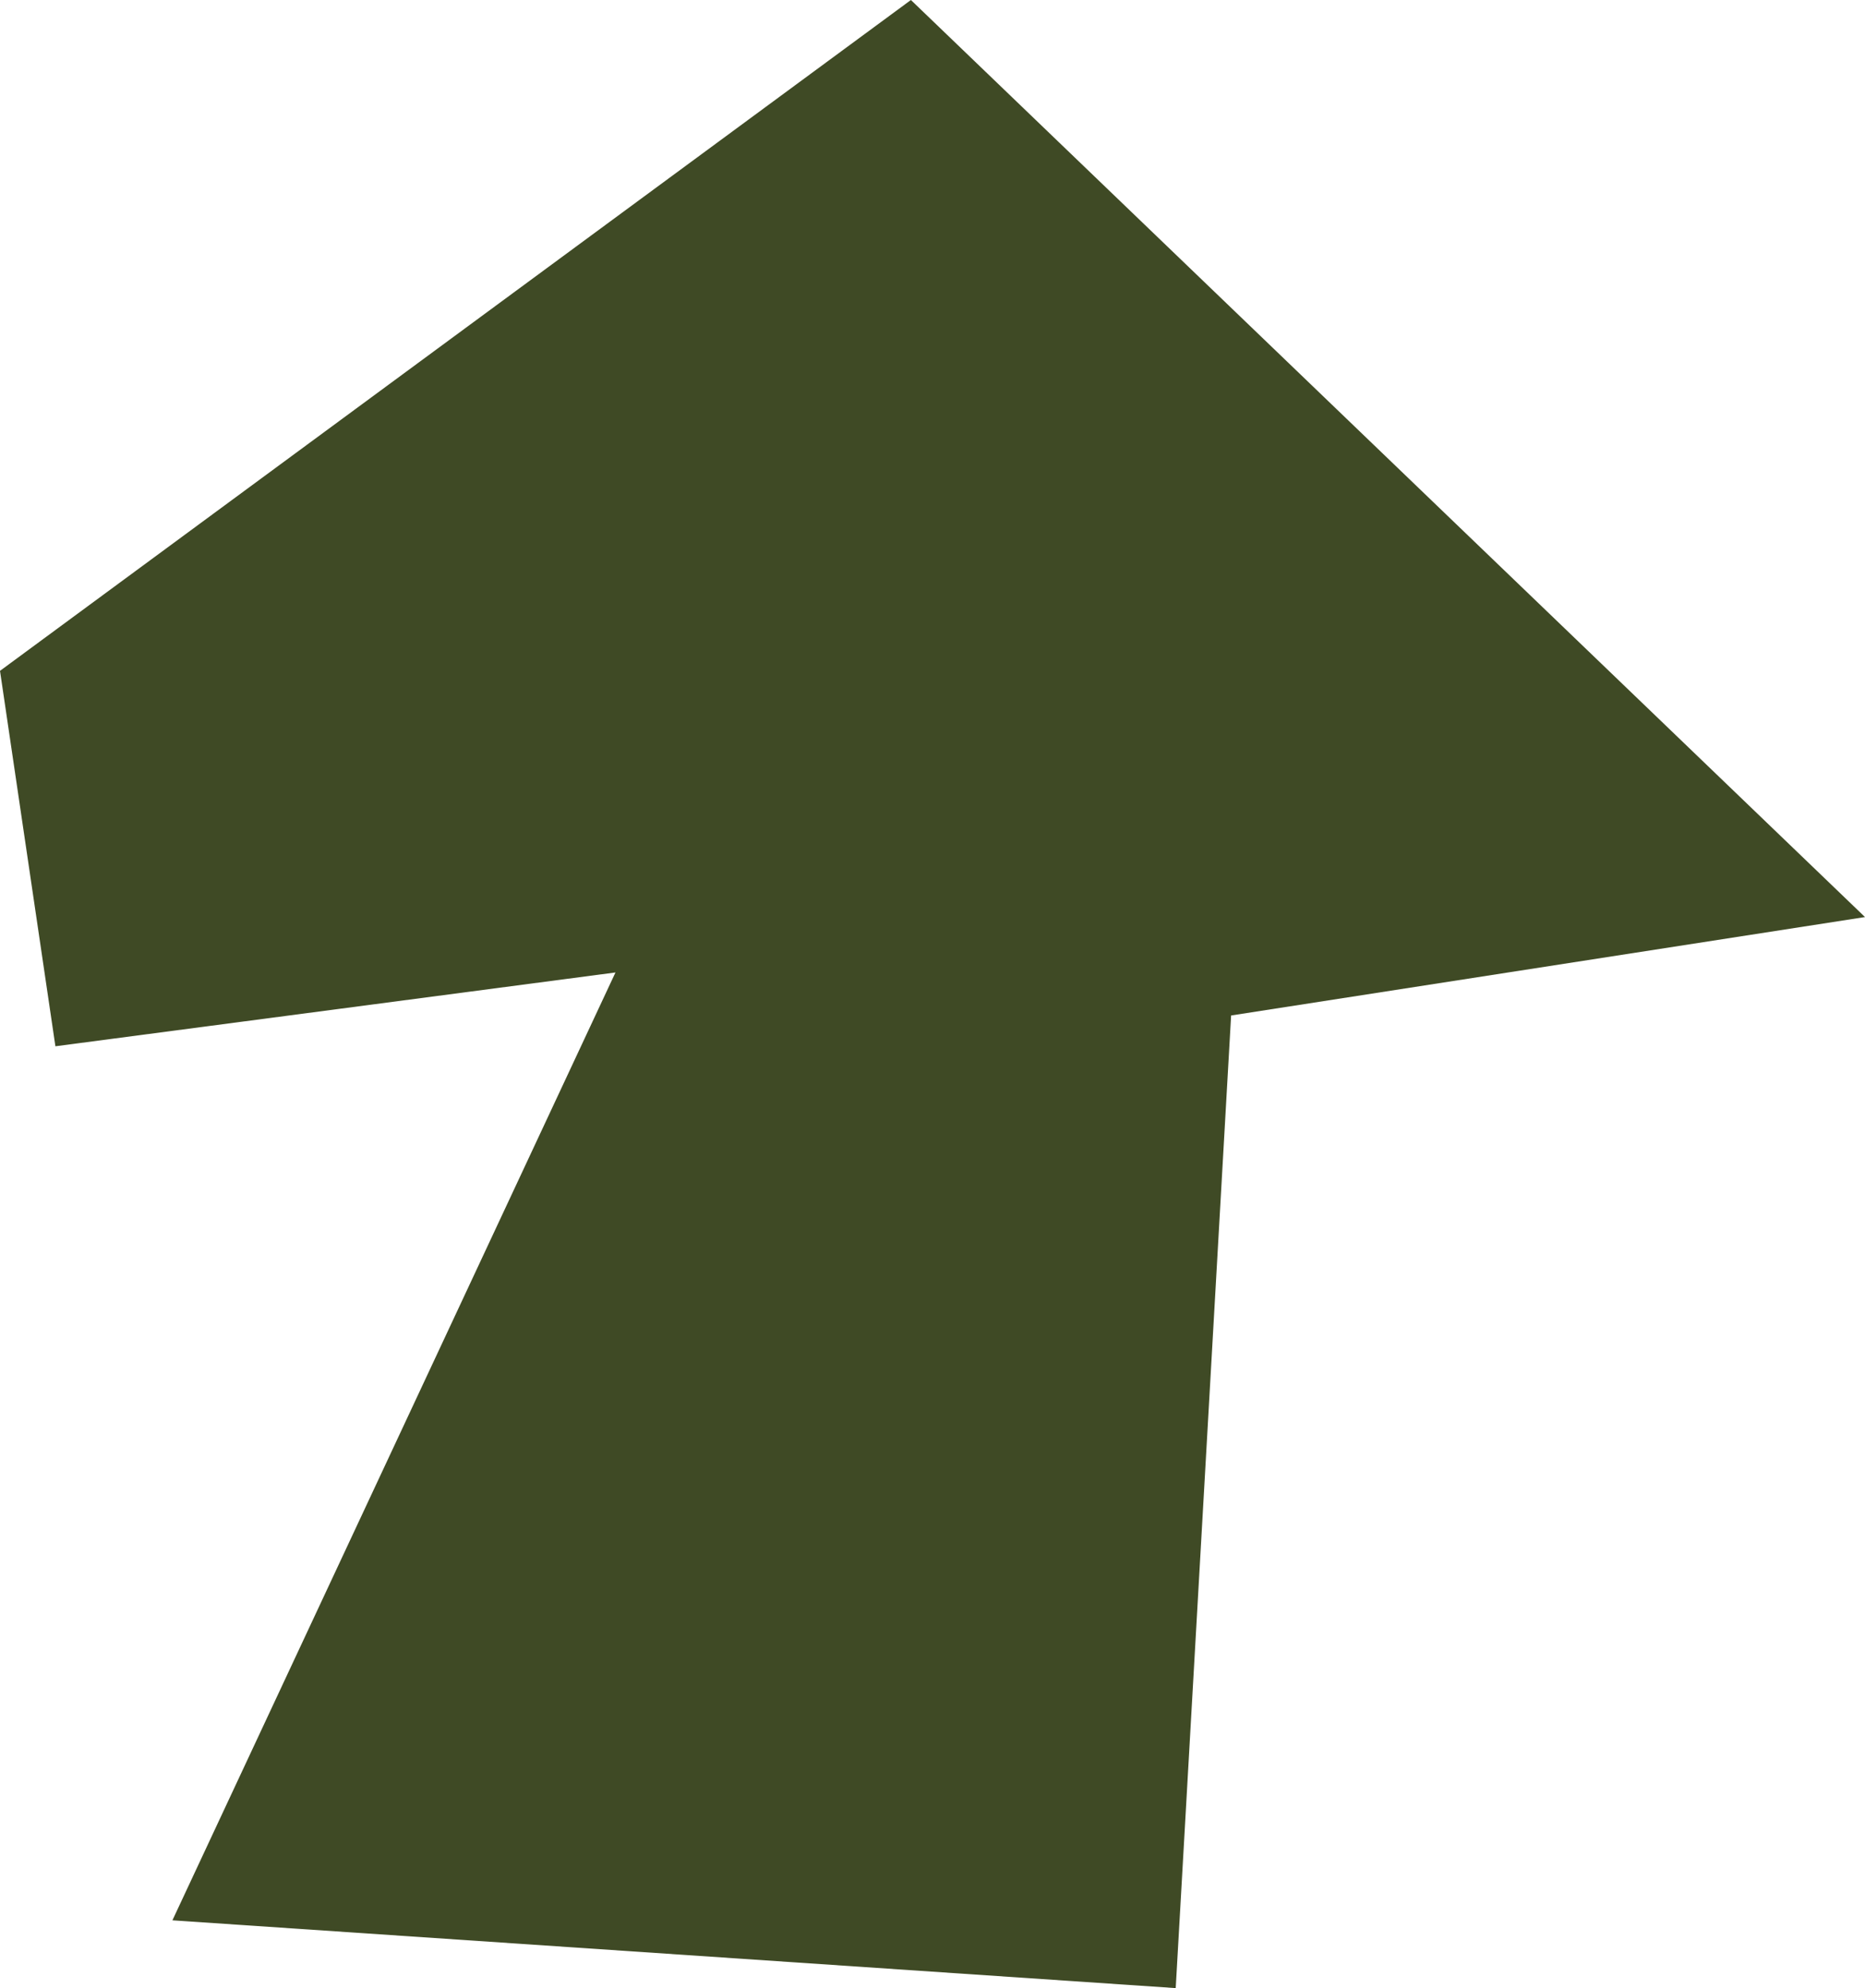 <?xml version="1.0" encoding="UTF-8"?>
<svg id="Art" xmlns="http://www.w3.org/2000/svg" viewBox="0 0 108.39 115.55">
  <defs>
    <style>
      .cls-1 {
        fill: #3f4a25;
        stroke-width: 0px;
      }
    </style>
  </defs>
  <polygon class="cls-1" points="35.77 56.52 10.02 111.61 68.33 115.55 71.55 59.02 108.39 53.3 52.94 0 0 38.99 3.22 60.81 35.77 56.52"/>
</svg>